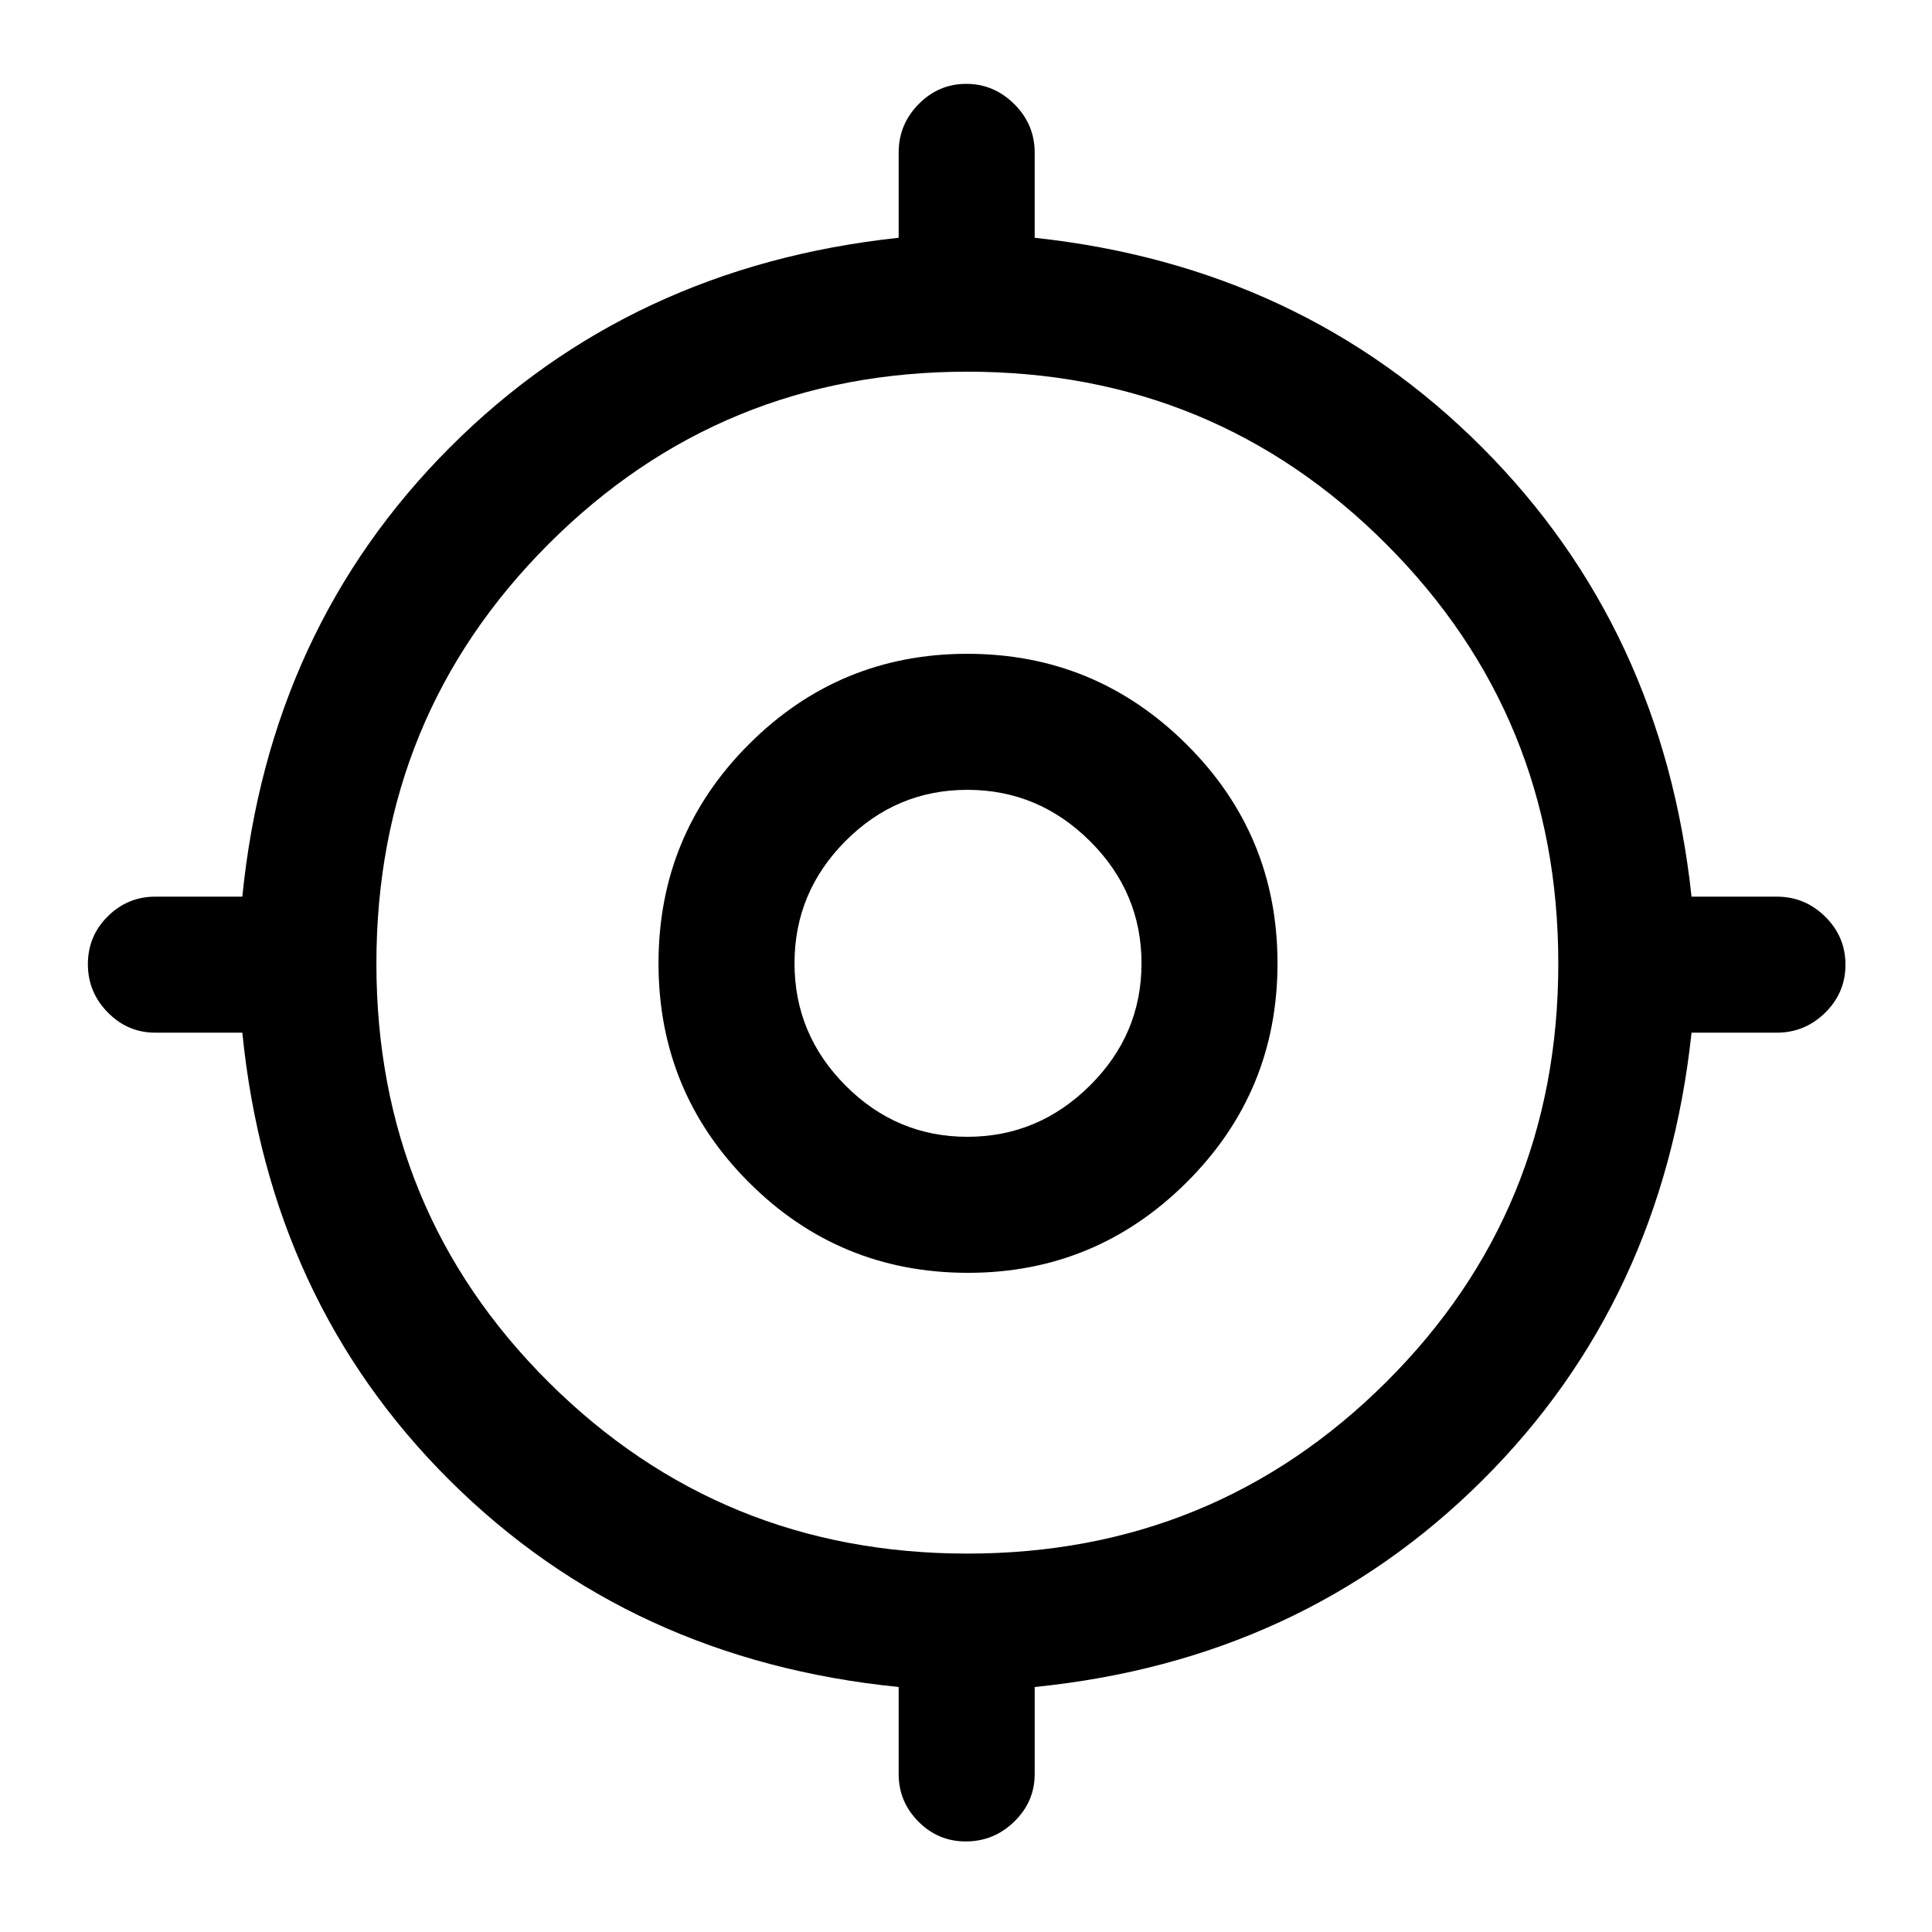 <svg xmlns="http://www.w3.org/2000/svg" height="40" viewBox="0 -960 960 960" width="40"><path d="M446.54-78.46v-43.28Q313.26-135.1 223.51-224.35q-89.74-89.24-103.1-222.52H77.13q-13.7 0-23.58-10.06-9.88-10.05-9.88-23.99 0-13.95 9.88-23.75 9.88-9.79 23.58-9.79h43.28q13.36-133.28 103.1-223.19 89.75-89.91 223.03-104.2v-42.35q0-13.98 9.92-24.06 9.92-10.07 23.66-10.07 13.75 0 23.88 10.07 10.13 10.08 10.13 24.06v42.35q132.61 14.29 222.36 104.2 89.74 89.91 104.03 223.19h42.35q13.98 0 24.05 9.93Q917-494.6 917-480.65q0 13.94-10.08 23.86-10.07 9.92-24.05 9.92h-42.35q-14.29 133.28-104.03 222.52-89.75 89.25-222.36 102.61v43.28q0 13.69-10.12 23.57Q493.9-45 479.87-45q-13.76 0-23.54-9.89-9.79-9.88-9.79-23.57Zm34.13-109.57q122.46 0 208.05-85.17 85.59-85.18 85.59-208.05 0-122.88-85.59-208.47t-208.05-85.59q-122.46 0-208.05 85.59-85.59 85.59-85.59 208.47 0 122.87 85.59 208.05 85.59 85.17 208.05 85.17Zm.33-139.51q-63.93 0-108.86-44.93t-44.93-108.86q0-63.93 44.93-108.86 44.93-44.94 108.53-44.94 63.59 0 108.86 44.94 45.26 44.93 45.26 108.86T589.6-372.47q-45.19 44.93-108.6 44.93Zm-.3-67.59q35.2 0 60.85-25.44 25.66-25.43 25.66-60.74t-25.64-60.77q-25.63-25.46-60.88-25.46t-60.57 25.44q-25.33 25.44-25.33 60.75t25.36 60.76q25.36 25.46 60.55 25.46Zm.3-86.2Z"/></svg>